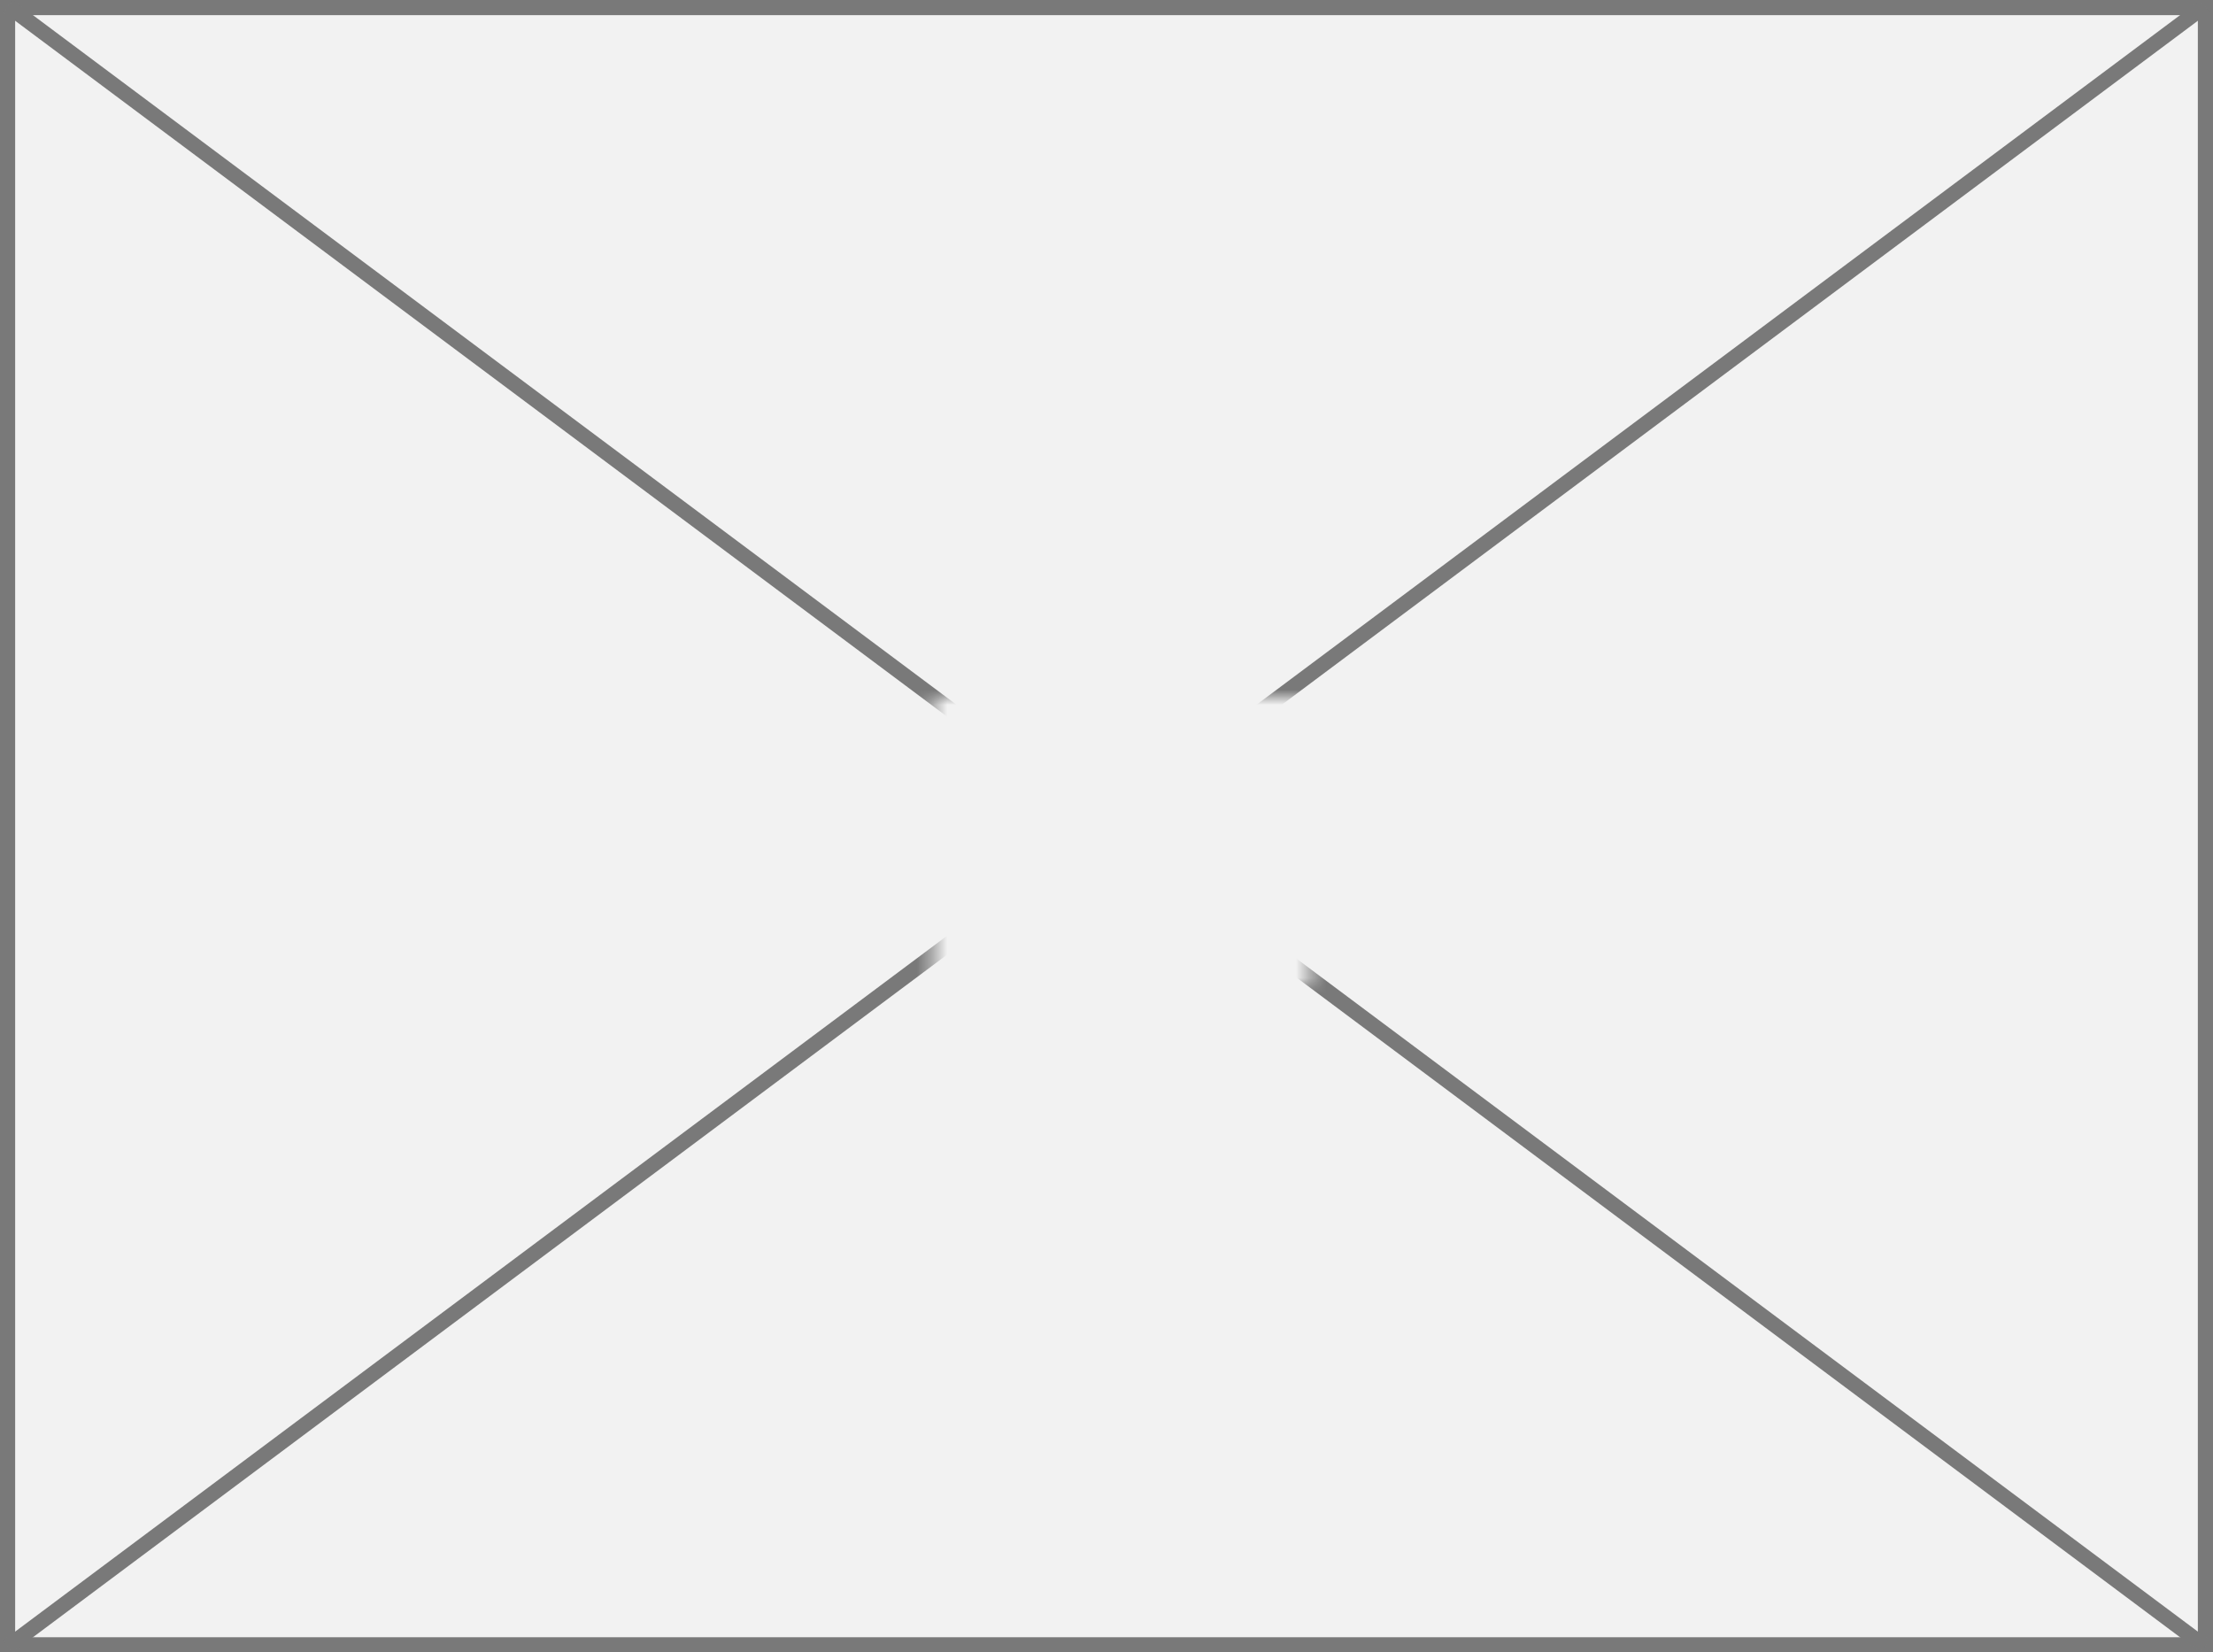 ﻿<?xml version="1.0" encoding="utf-8"?>
<svg version="1.1" xmlns:xlink="http://www.w3.org/1999/xlink" width="146px" height="109px" xmlns="http://www.w3.org/2000/svg">
  <rect width="100%" height="100%" fill="#333333" stroke="none"/>
  <defs>
    <mask fill="white" id="clip12">
      <path d="M 336.576 360  L 361.424 360  L 361.424 379  L 336.576 379  Z M 275 314  L 421 314  L 421 423  L 275 423  Z " fill-rule="evenodd" />
    </mask>
  </defs>
  <g transform="matrix(1 0 0 1 -275 -314 )">
    <path d="M 275.5 314.5  L 420.5 314.5  L 420.5 422.5  L 275.5 422.5  L 275.5 314.5  Z " fill-rule="nonzero" fill="#f2f2f2" stroke="none" />
    <path d="M 275.5 314.5  L 420.5 314.5  L 420.5 422.5  L 275.5 422.5  L 275.5 314.5  Z " stroke-width="1" stroke="#797979" fill="none" />
    <path d="M 275.537 314.401  L 420.463 422.599  M 420.463 314.401  L 275.537 422.599  " stroke-width="1" stroke="#797979" fill="none" mask="url(#clip12)" />
  </g>
</svg>